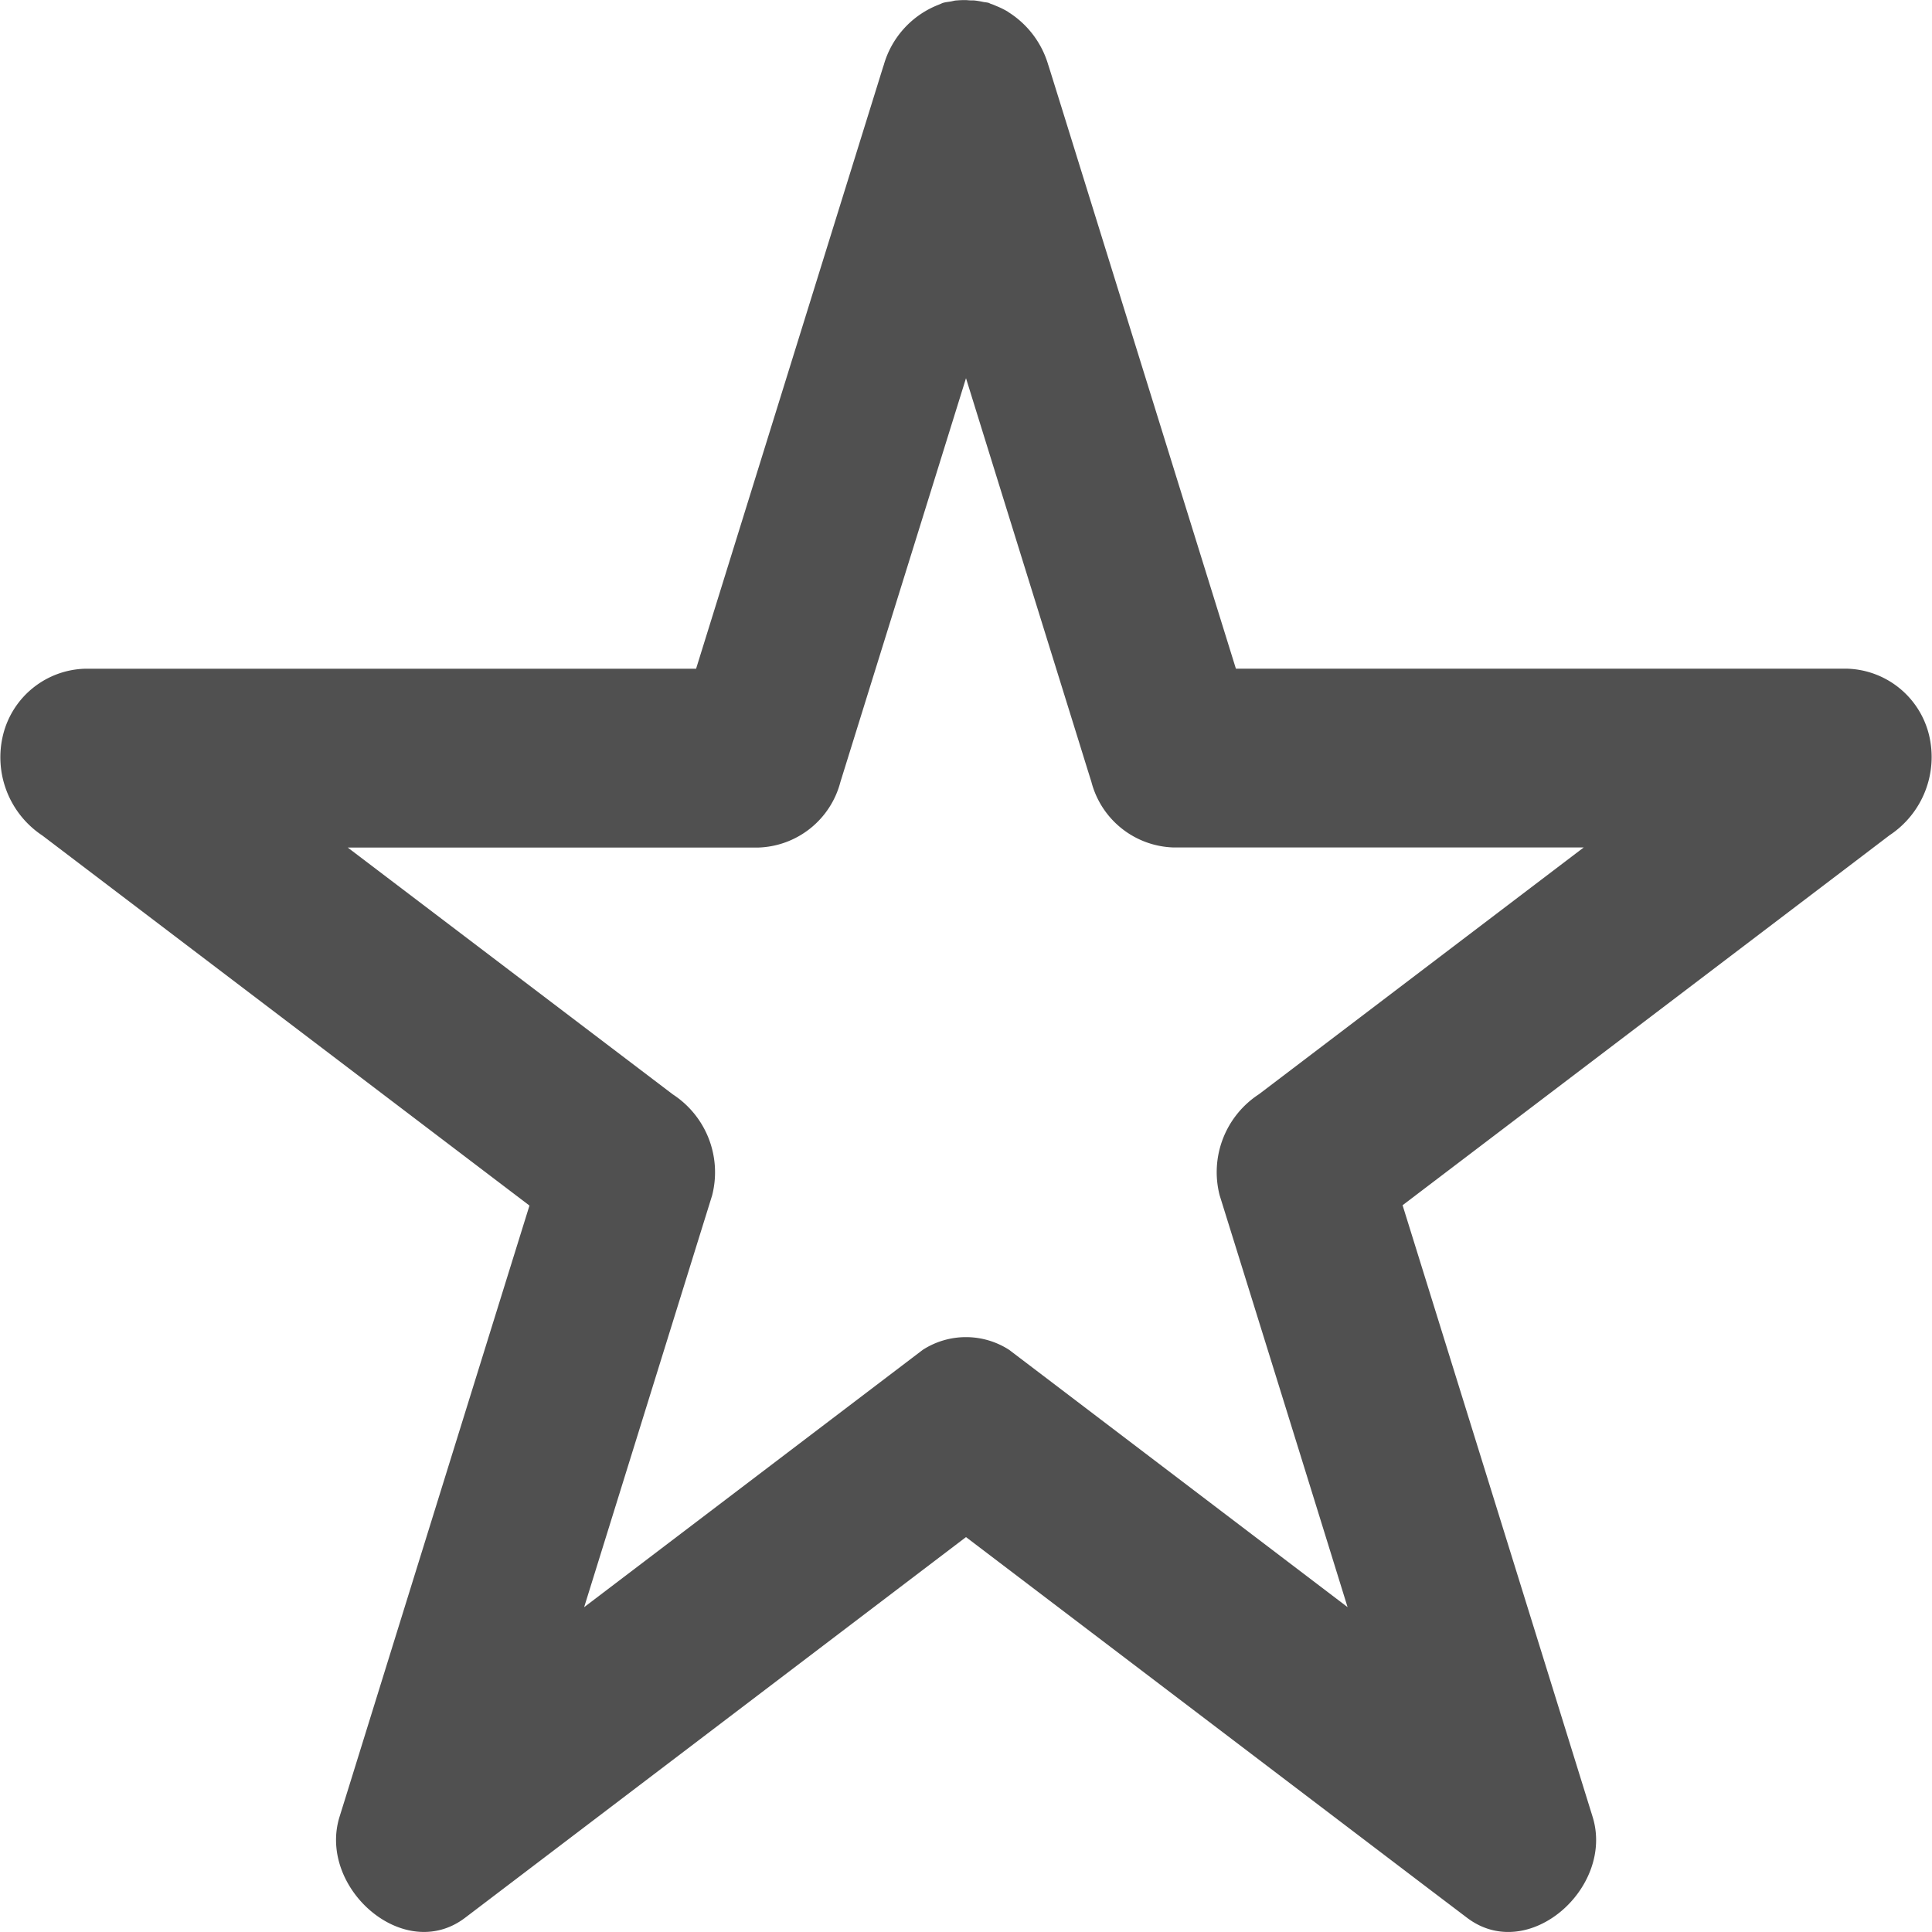 <svg xmlns="http://www.w3.org/2000/svg" width="40" height="40" viewBox="0 0 40 40">
  <path id="Path_4" data-name="Path 4" d="M39.935,16.194a1.8,1.8,0,0,0-1.709-1.359H25.588Q23.782,9.023,21.977,3.211c-.091-.29-.18-.58-.271-.868a.064.064,0,0,1-.005-.014,1.932,1.932,0,0,0-.817-1.083l-.024-.017a1.706,1.706,0,0,0-.233-.114c-.033-.014-.064-.029-.1-.04s-.039-.019-.059-.025c-.04-.011-.078-.012-.117-.02A1.609,1.609,0,0,0,20.165,1c-.048,0-.094,0-.142-.006A1.65,1.65,0,0,0,19.81,1c-.04,0-.078.013-.117.02-.054.01-.108.013-.163.029-.029.008-.055.024-.083.034l-.027.011A1.894,1.894,0,0,0,18.3,2.328c0,.006,0,.01-.006.016Q16.352,8.59,14.412,14.836H1.772A1.8,1.8,0,0,0,.065,16.2a1.944,1.944,0,0,0,.814,2.091l10.083,7.66Q9.13,31.842,7.3,37.737q-.134.433-.27.868c-.456,1.467,1.333,3.054,2.6,2.091L20,32.815l9.667,7.346.706.535c1.269.964,3.057-.624,2.6-2.091q-1.965-6.331-3.934-12.661l9.376-7.123.706-.537A1.942,1.942,0,0,0,39.935,16.194ZM20.893,28.938a1.65,1.65,0,0,0-1.788,0l-7.011,5.328,2.38-7.658q.135-.433.27-.868a1.925,1.925,0,0,0-.814-2.091L7.2,18.539h8.489A1.816,1.816,0,0,0,17.4,17.18L20,8.821q1.162,3.745,2.326,7.489c.09.29.179.579.27.868A1.815,1.815,0,0,0,24.3,18.537h8.489l-6.017,4.572-.707.537a1.925,1.925,0,0,0-.814,2.091Q26.579,30,27.9,34.265l-6.3-4.79Z" transform="translate(0 -0.991)" fill="#505050"/>
</svg>
